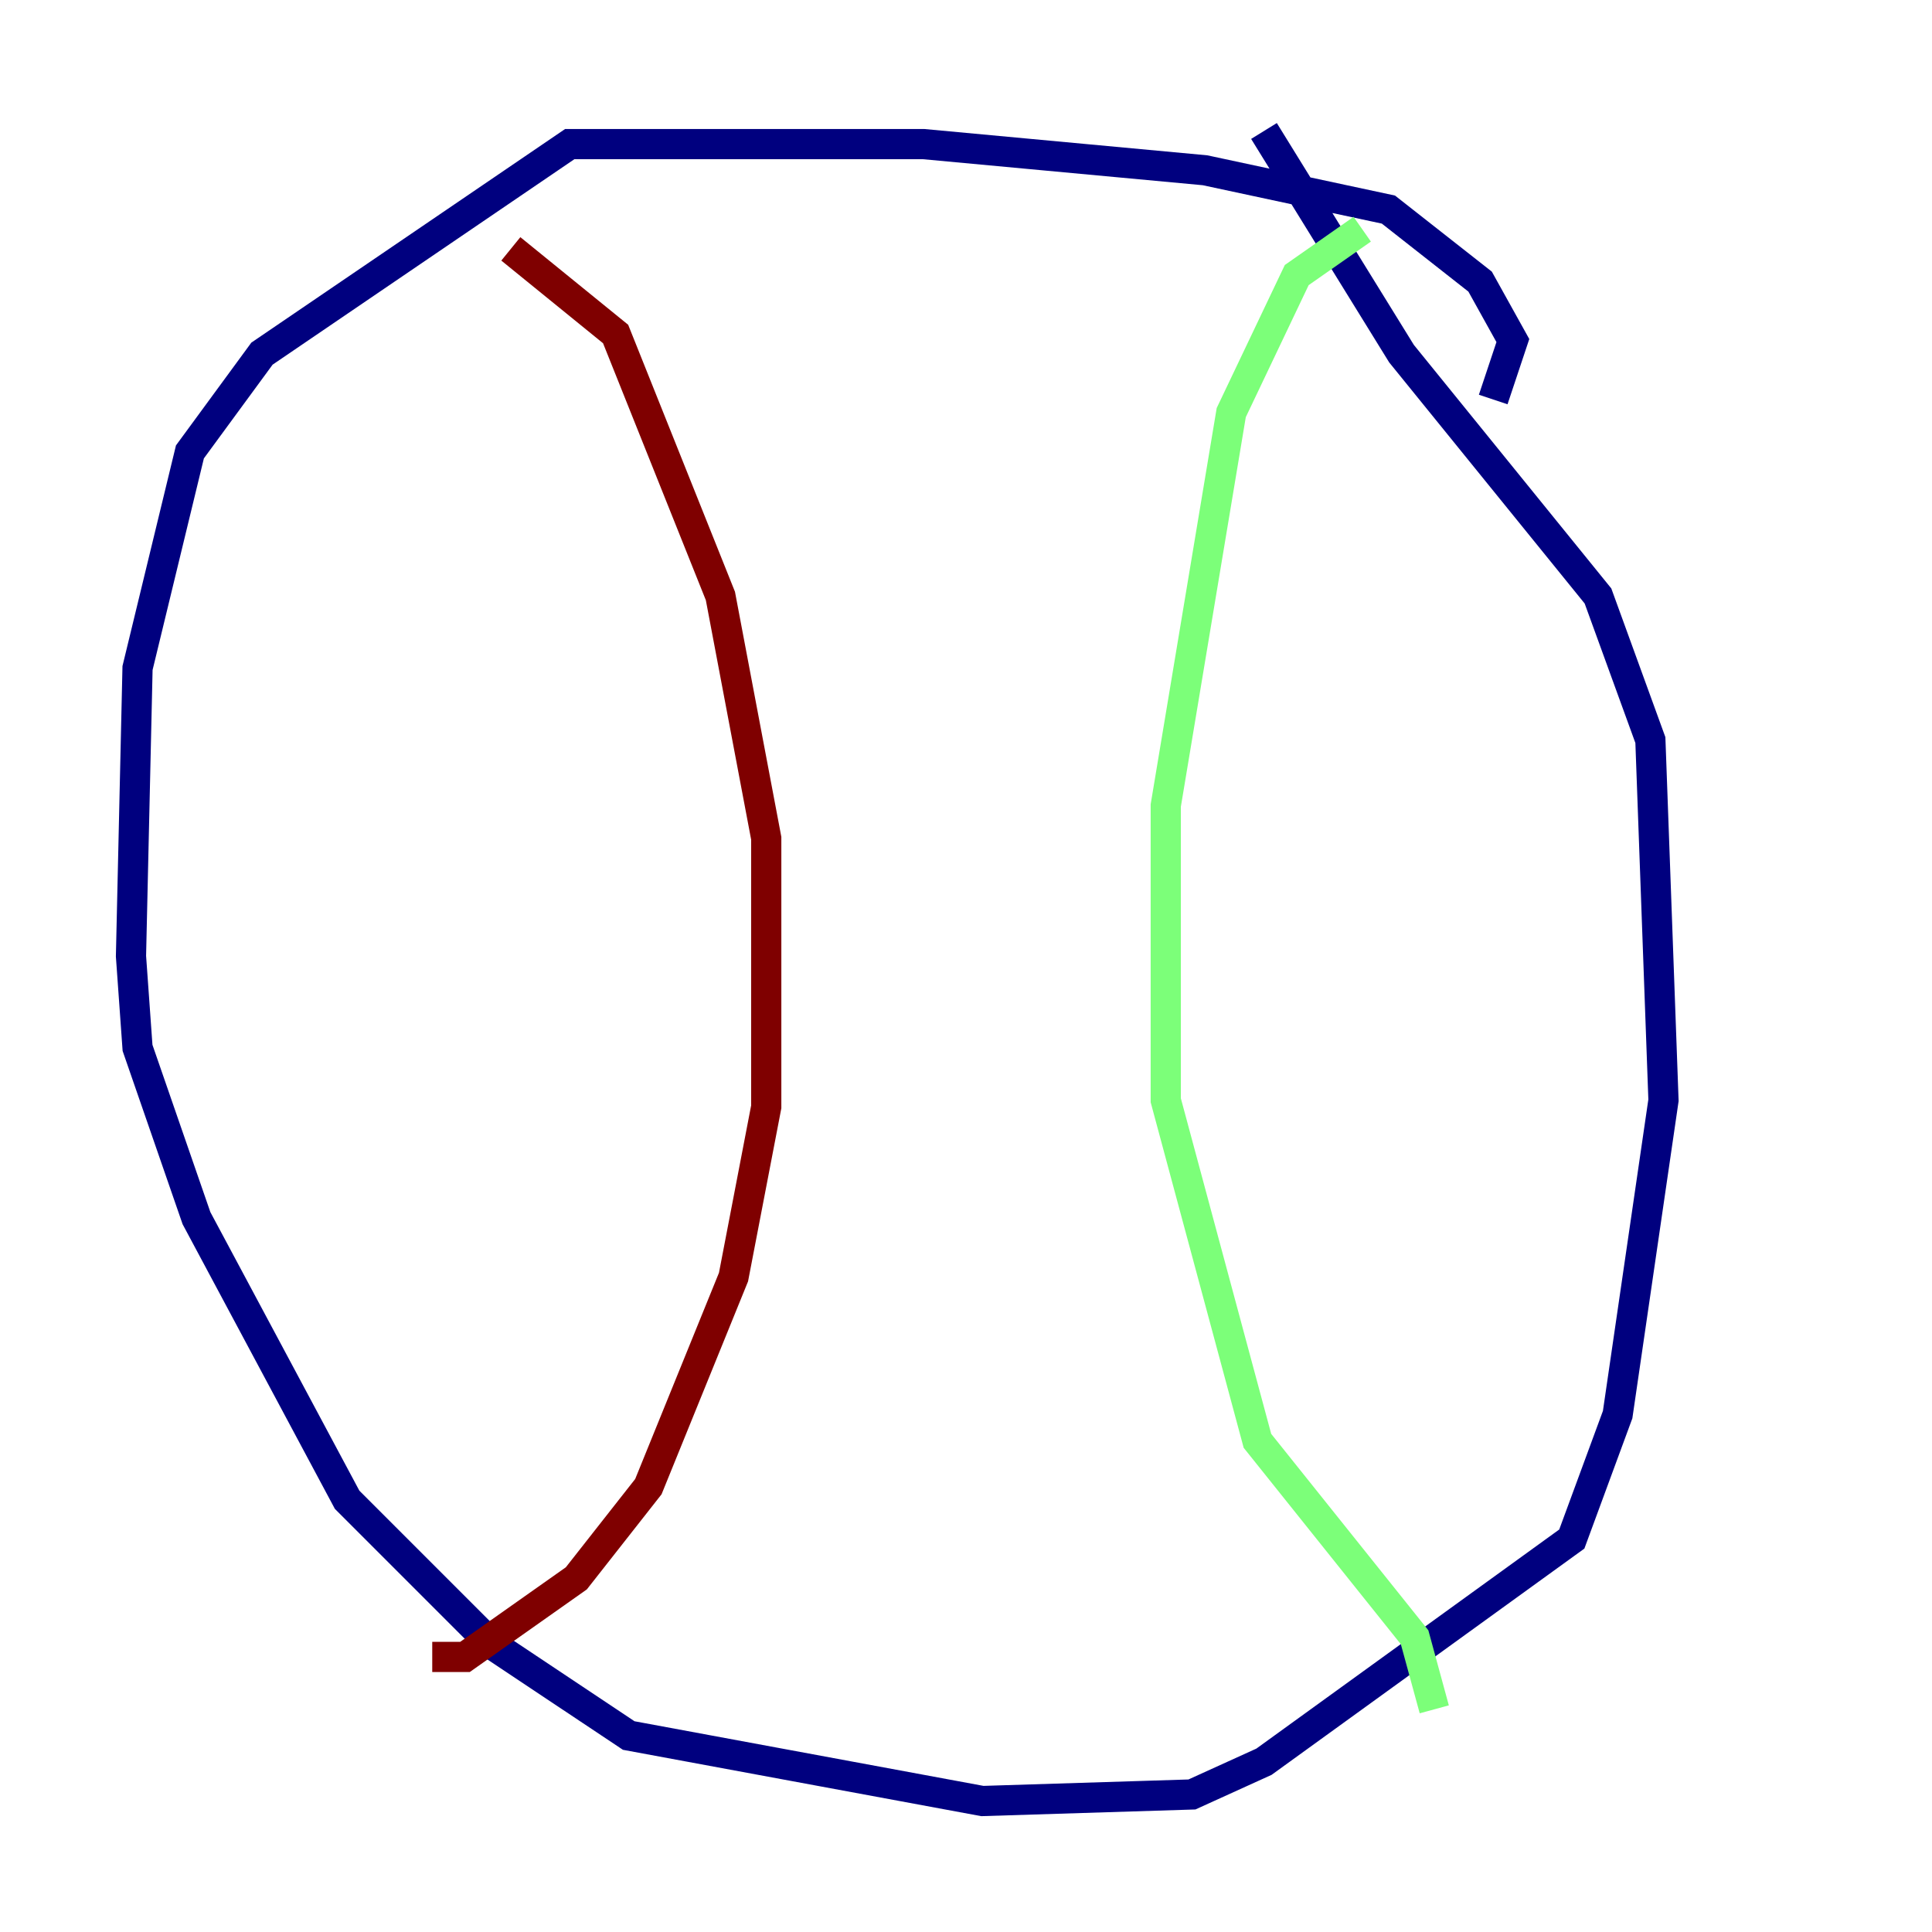 <?xml version="1.0" encoding="utf-8" ?>
<svg baseProfile="tiny" height="128" version="1.2" viewBox="0,0,128,128" width="128" xmlns="http://www.w3.org/2000/svg" xmlns:ev="http://www.w3.org/2001/xml-events" xmlns:xlink="http://www.w3.org/1999/xlink"><defs /><polyline fill="none" points="98.929,26.468 100.231,22.563 98.061,18.658 91.986,13.885 79.837,11.281 61.18,9.546 37.749,9.546 17.356,23.43 12.583,29.939 9.112,44.258 8.678,63.349 9.112,69.424 13.017,80.705 22.997,99.363 32.542,108.909 41.654,114.983 65.085,119.322 78.969,118.888 83.742,116.719 104.136,101.966 107.173,93.722 110.21,72.895 109.342,49.031 105.871,39.485 92.854,23.43 83.742,8.678" stroke="#00007f" stroke-width="2" /><polyline fill="none" points="90.251,15.186 85.912,18.224 81.573,27.336 77.234,53.37 77.234,72.895 83.308,95.458 93.722,108.475 95.024,113.248" stroke="#7cff79" stroke-width="2" /><polyline fill="none" points="33.844,16.488 40.786,22.129 47.729,39.485 50.766,55.539 50.766,73.329 48.597,84.61 42.956,98.495 38.183,104.57 30.807,109.776 28.637,109.776" stroke="#7f0000" stroke-width="2" /></svg>